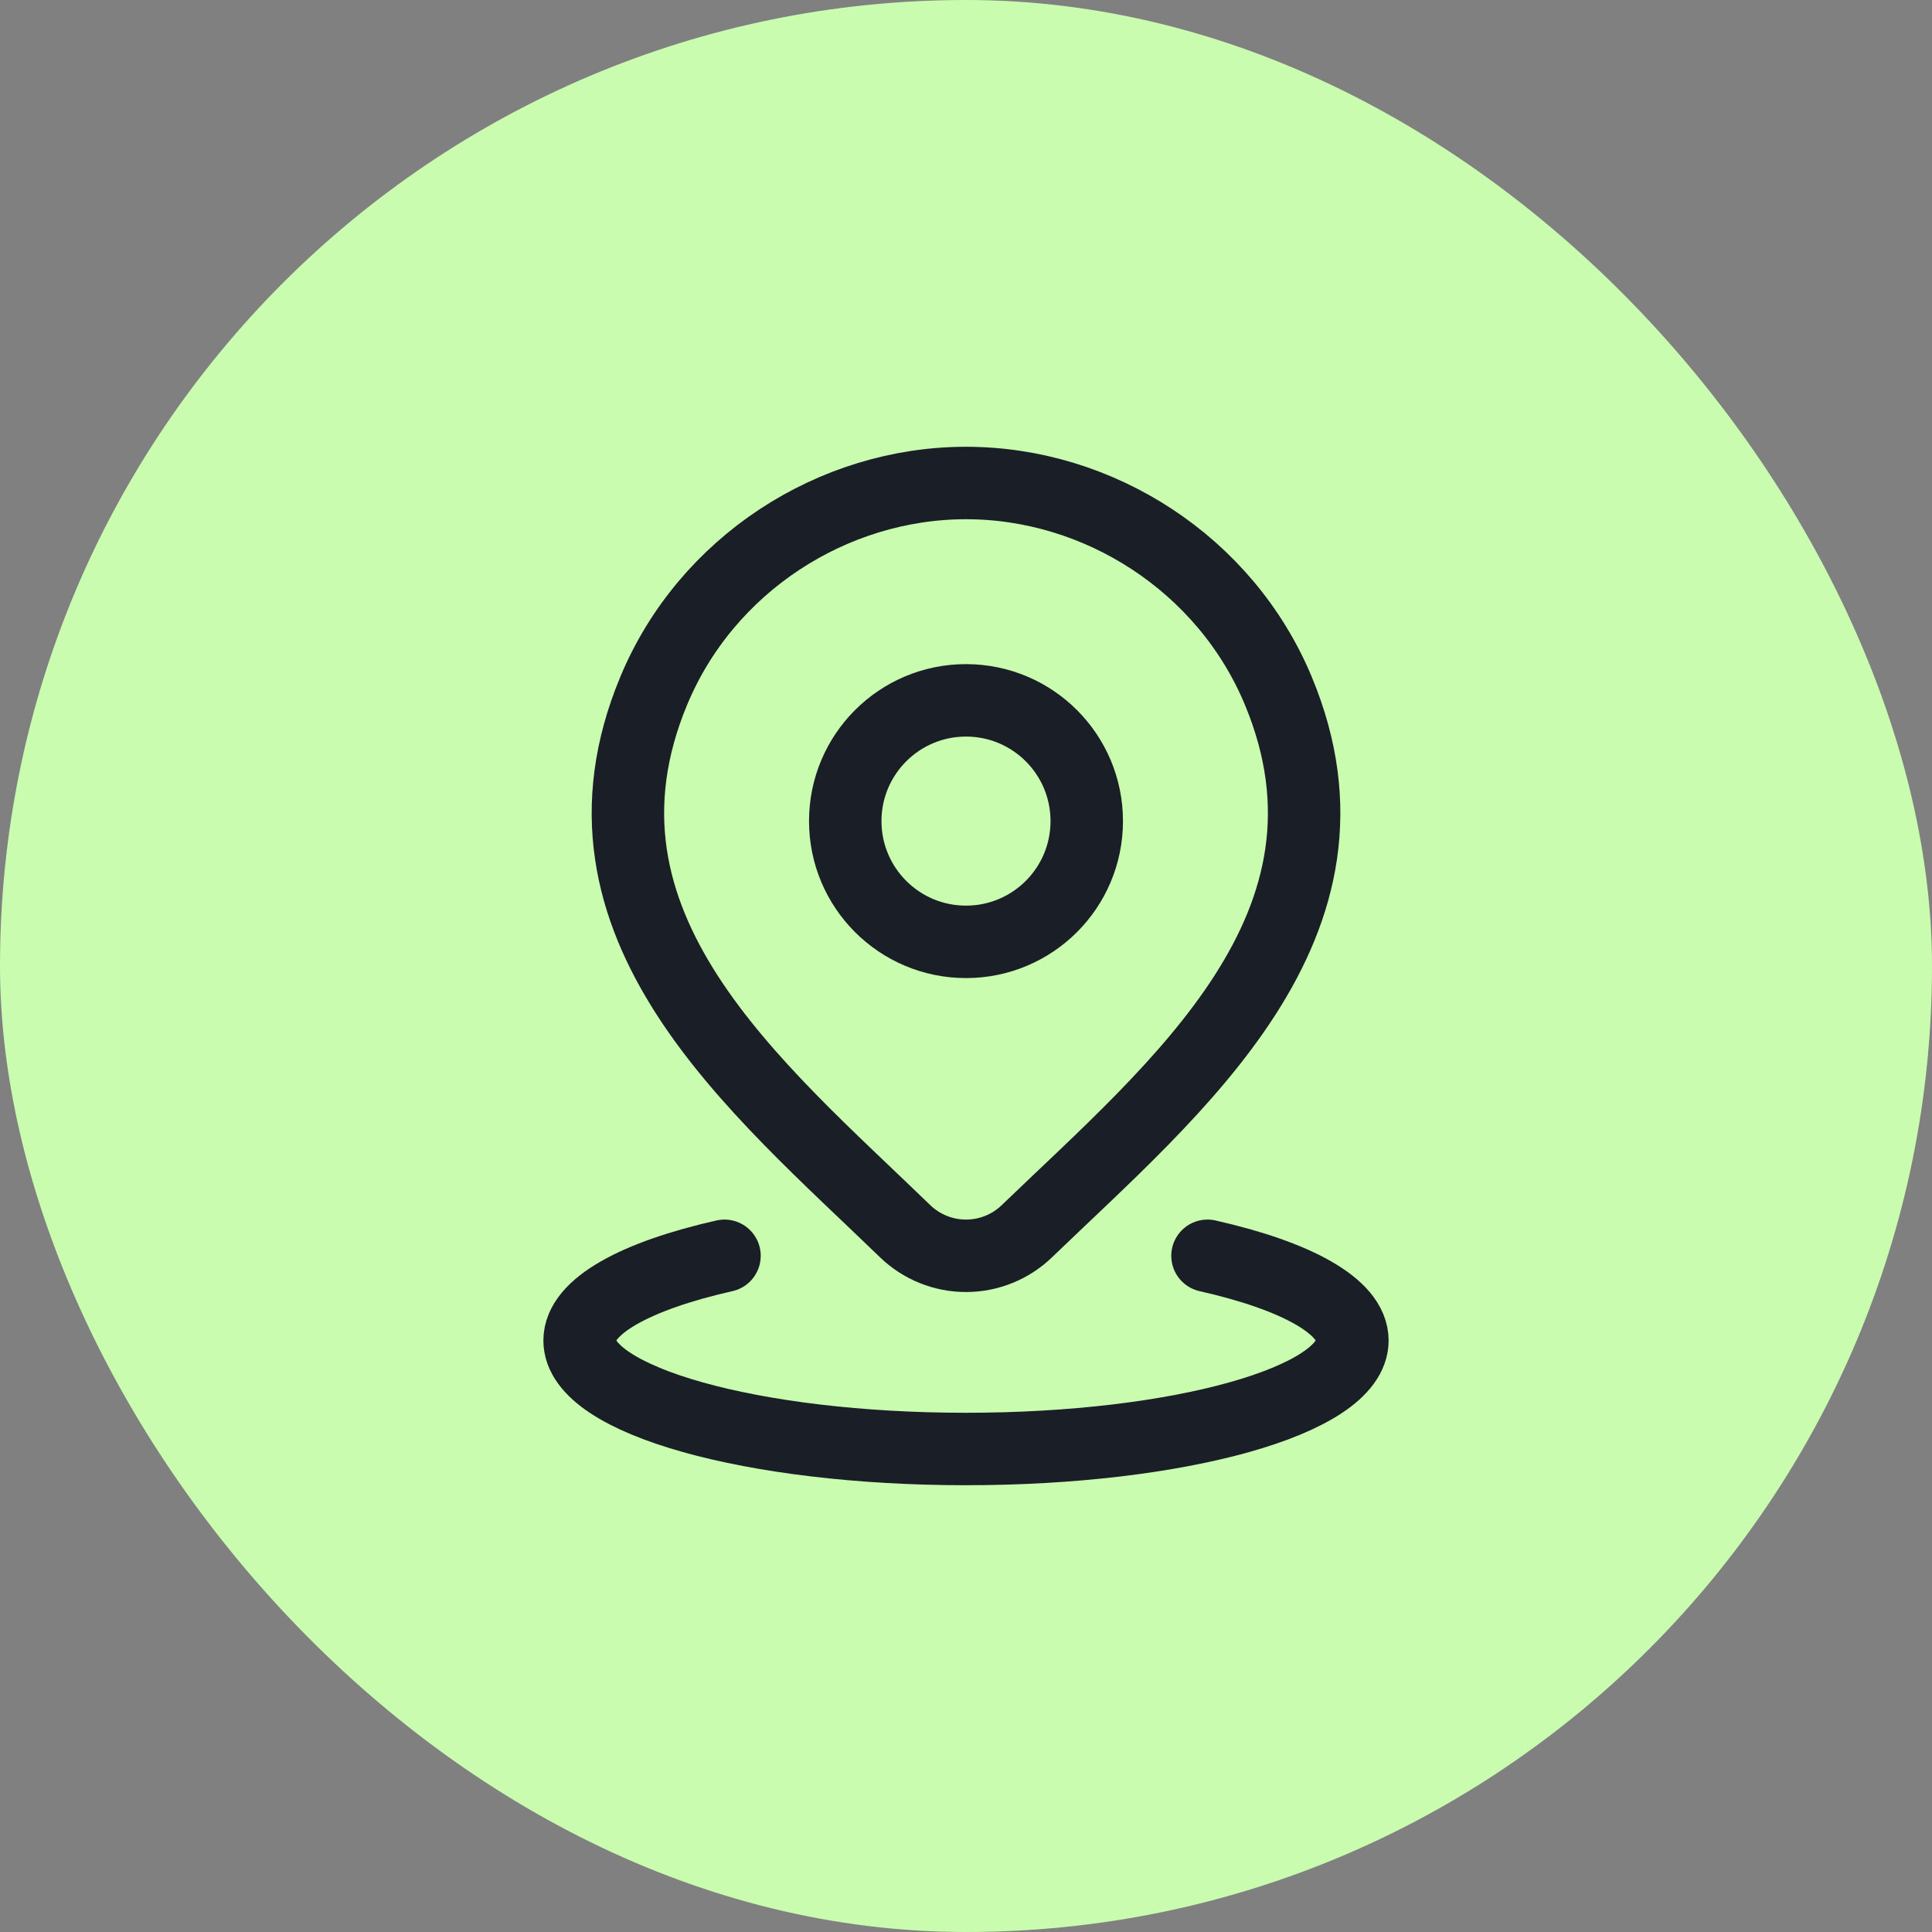 <svg width="40" height="40" viewBox="0 0 40 40" fill="none" xmlns="http://www.w3.org/2000/svg">
  <rect x="0" y="0" width="40" height="40" fill="#808080" stroke="none"/>
  <rect width="40" height="40" rx="20" fill="#CAFCB0"/>
  <path d="M15 26C13.171 26.412 12 27.044 12 27.754C12 28.994 15.582 30 20 30C24.418 30 28 28.994 28 27.754C28 27.044 26.829 26.412 25 26" stroke="#1A1E27" stroke-width="1.5" stroke-linecap="round"/>
  <path d="M22.5 17C22.5 18.381 21.381 19.5 20 19.5C18.619 19.5 17.5 18.381 17.5 17C17.5 15.619 18.619 14.5 20 14.5C21.381 14.5 22.5 15.619 22.5 17Z" stroke="#1A1E27" stroke-width="1.5"/>
  <path d="M21.257 25.494C20.92 25.818 20.469 26 20 26C19.531 26 19.08 25.818 18.743 25.494C15.654 22.501 11.515 19.157 13.534 14.304C14.625 11.679 17.245 10 20 10C22.755 10 25.375 11.679 26.467 14.304C28.483 19.151 24.354 22.511 21.257 25.494Z" stroke="#1A1E27" stroke-width="1.5"/>
</svg>
